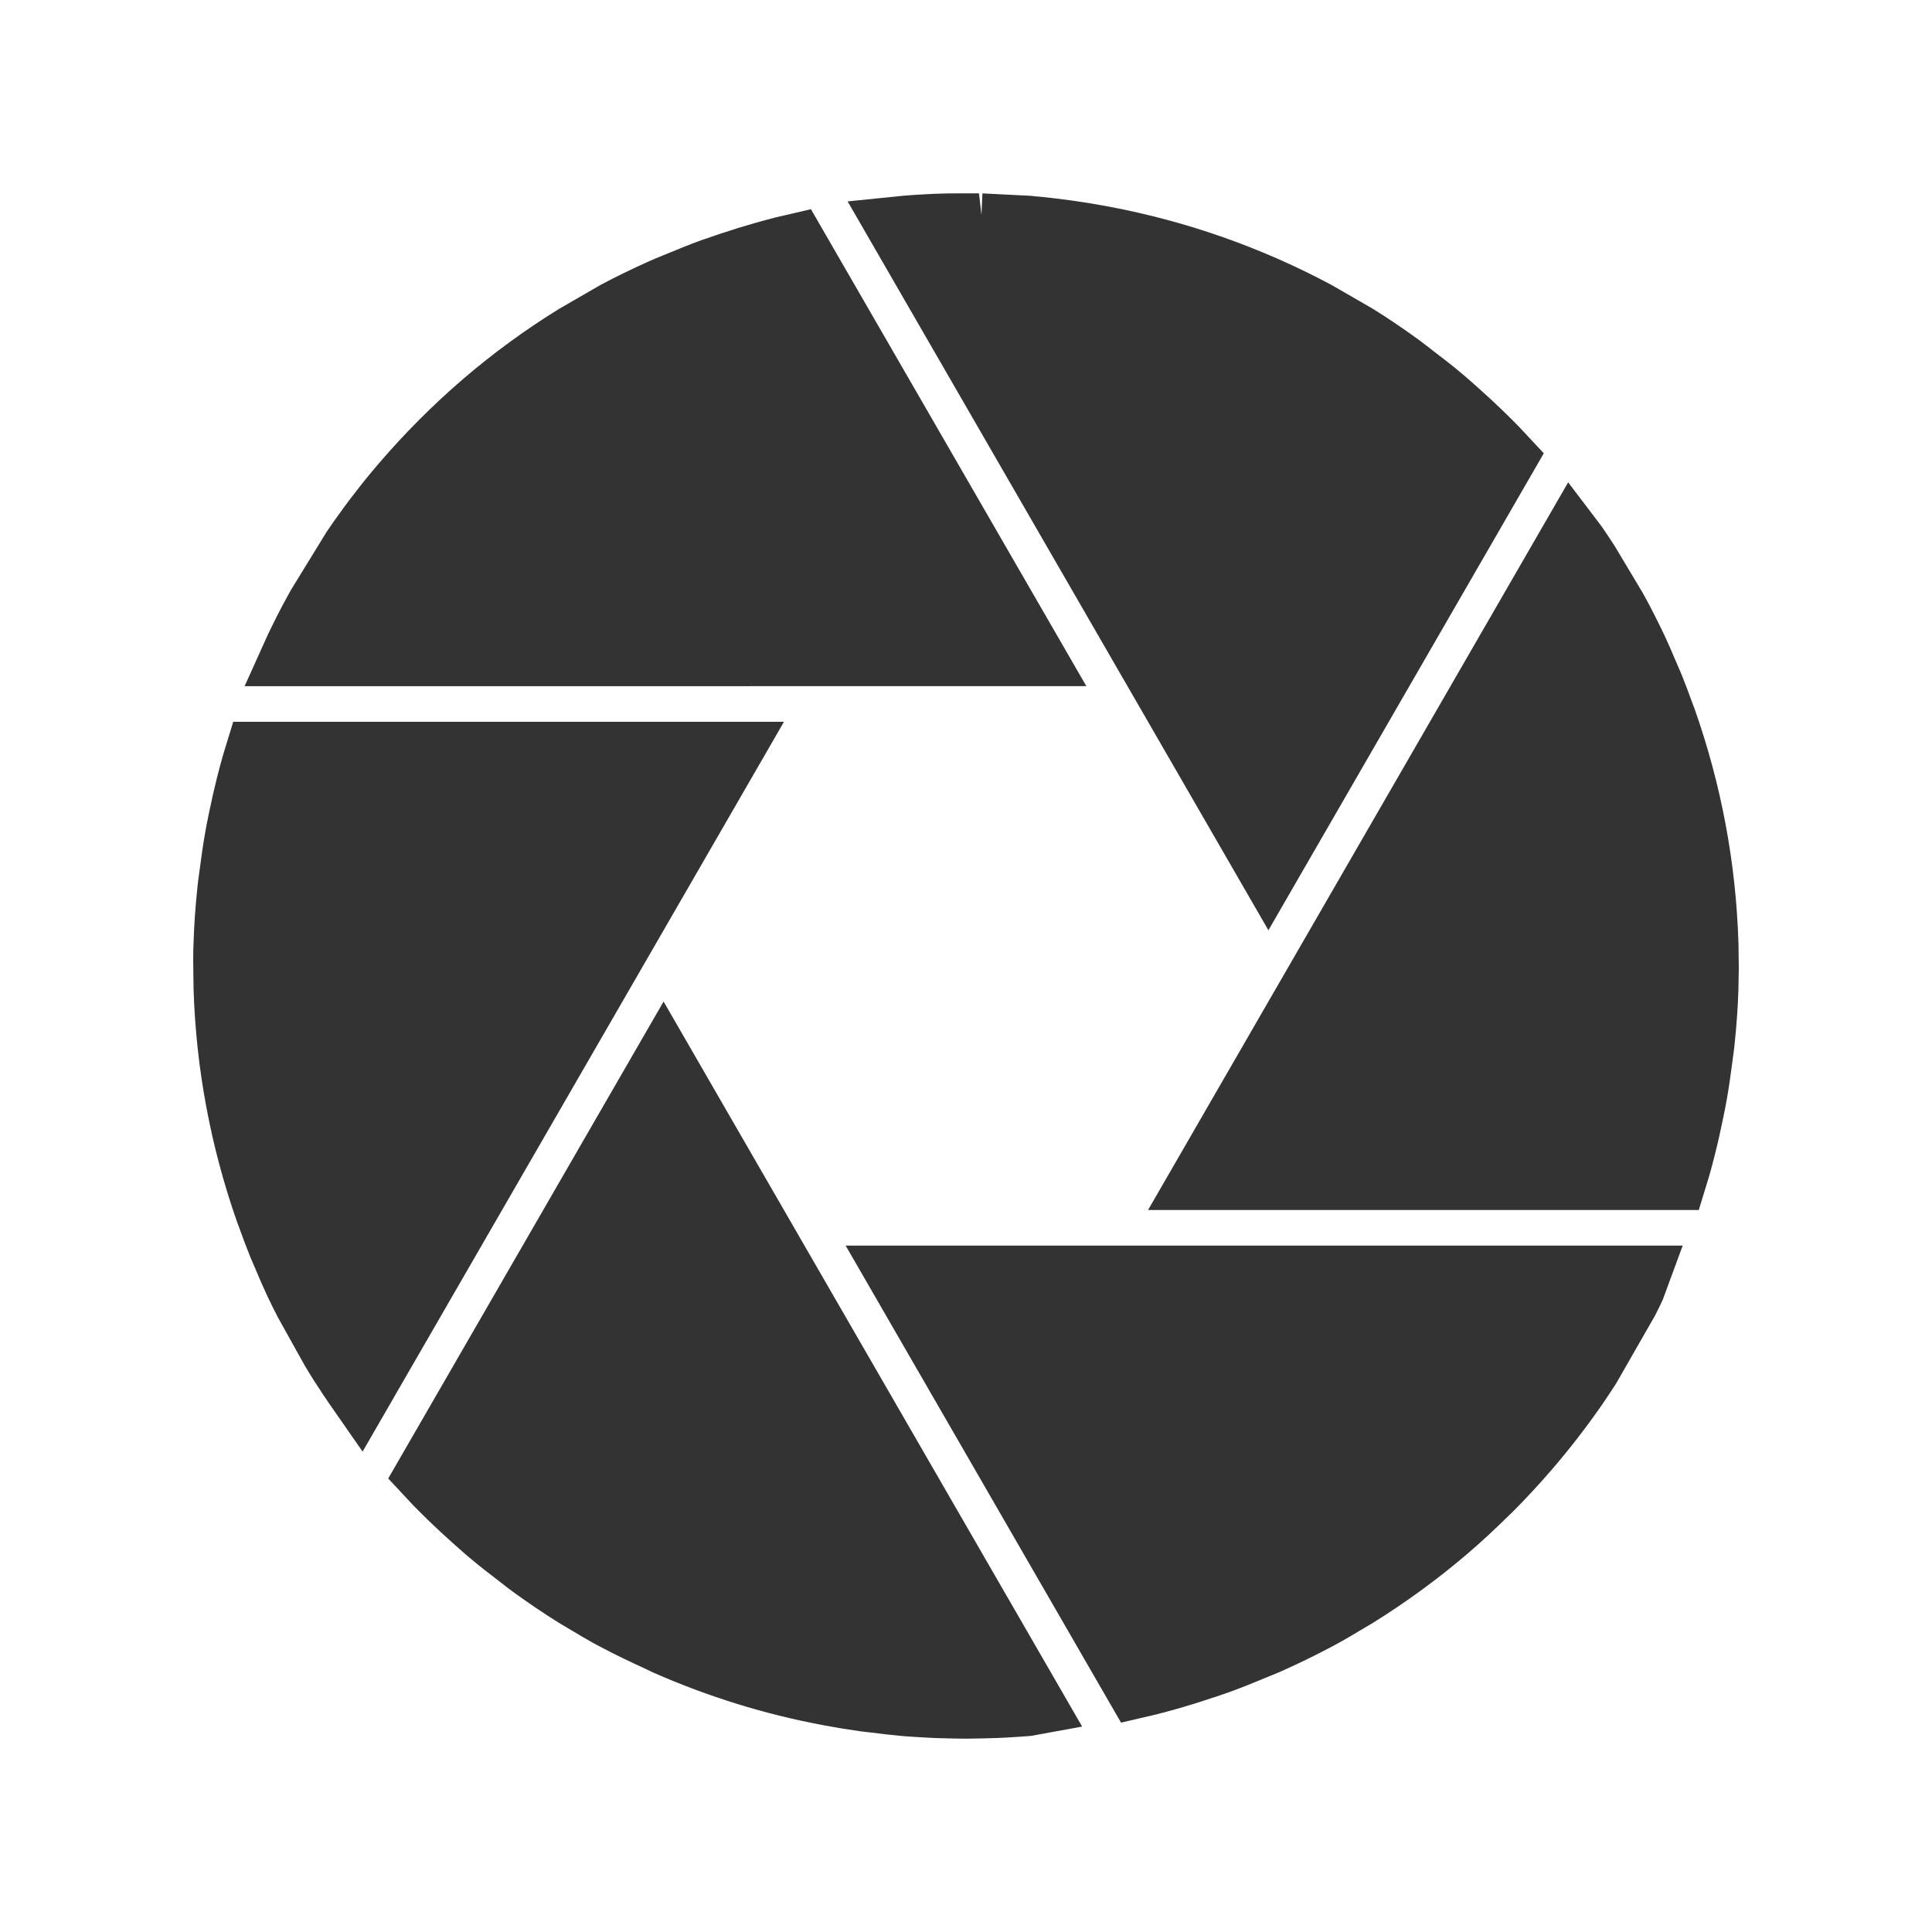 <svg version="1.1" id="圖層_1" xmlns="http://www.w3.org/2000/svg" xmlns:xlink="http://www.w3.org/1999/xlink" x="0px" y="0px" viewBox="0 0 100 100" style="transform-origin: 50px 50px 0px;" xml:space="preserve"><g style="transform-origin: 50px 50px 0px;"><g style="transform-origin: 50px 50px 0px; transform: scale(1);"><g style="transform-origin: 50px 50px 0px;"><g><style type="text/css" class="ld ld-fade" style="transform-origin: 50px 50px 0px; animation-duration: 1s; animation-delay: -1s; animation-direction: normal;">.st0{fill:#E0E0E0;stroke:#333333;stroke-width:4;stroke-miterlimit:10;} .st1{fill:#FFFFFF;} .st2{fill:#333333;stroke:#333333;stroke-width:2;stroke-miterlimit:10;} .st3{fill:#FFFFFF;stroke:#333333;stroke-width:3.57;stroke-miterlimit:10;} .st4{fill:#A0C8D7;} .st5{fill:#ABBD81;} .st6{fill:#FFFFFF;stroke:#333333;stroke-width:3.733;stroke-miterlimit:10;} .st7{fill:#333333;} .st8{fill:#666666;} .st9{fill:#F47E60;} .st10{fill:#77A4BD;} .st11{fill:#E0E0E0;} .st12{fill:#A0C8D7;stroke:#333333;stroke-width:4.15;stroke-linecap:round;stroke-linejoin:round;stroke-miterlimit:10;} .st13{fill:#849B87;} .st14{fill:#FFFFFF;stroke:#333333;stroke-width:4.517;stroke-linejoin:round;stroke-miterlimit:10;} .st15{fill:#FFFFFF;stroke:#E15B64;stroke-width:9.375;stroke-miterlimit:10;} .st16{fill:#E0E0E0;stroke:#666666;stroke-width:4;stroke-miterlimit:10;} .st17{fill:#E15B64;} .st18{fill:none;stroke:#666666;stroke-width:4;stroke-linecap:round;stroke-miterlimit:10;} .st19{fill:#FFFFFF;stroke:#333333;stroke-miterlimit:10;} .st20{fill:#E0E0E0;stroke:#333333;stroke-width:4.824;stroke-miterlimit:10;} .st21{fill:#333333;stroke:#333333;stroke-width:3.019;stroke-miterlimit:10;} .st22{fill:#E0E0E0;stroke:#333333;stroke-miterlimit:10;} .st23{fill:none;stroke:#333333;stroke-width:4;stroke-miterlimit:10;} .st24{fill:#666666;stroke:#333333;stroke-width:6;stroke-miterlimit:10;} .st25{fill:none;stroke:#333333;stroke-width:3.747;stroke-linecap:round;stroke-miterlimit:10;} .st26{fill:#ABBD81;stroke:#333333;stroke-width:4;stroke-miterlimit:10;} .st27{fill:#66503A;stroke:#333333;stroke-width:4;stroke-miterlimit:10;} .st28{fill:#FFFFFF;stroke:#333333;stroke-width:4;stroke-miterlimit:10;} .st29{fill:#FFFFFF;stroke:#333333;stroke-width:4;stroke-linecap:round;stroke-miterlimit:10;} .st30{fill:none;stroke:#333333;stroke-width:6;stroke-linecap:round;stroke-miterlimit:10;} .st31{fill:none;stroke:#333333;stroke-width:4;stroke-linecap:round;stroke-linejoin:round;stroke-miterlimit:10;} .st32{fill:#F47E60;stroke:#333333;stroke-width:4.824;stroke-miterlimit:10;} .st33{fill:#E15B64;stroke:#333333;stroke-width:4.824;stroke-miterlimit:10;} .st34{fill:#77A4BD;stroke:#333333;stroke-width:4.824;stroke-miterlimit:10;} .st35{fill:#F8B26A;stroke:#333333;stroke-width:4.824;stroke-miterlimit:10;} .st36{fill:#ABBD81;stroke:#333333;stroke-width:4.824;stroke-miterlimit:10;} .st37{fill:#A0C8D7;stroke:#333333;stroke-width:4.824;stroke-miterlimit:10;} .st38{fill:#F47E60;stroke:#333333;stroke-miterlimit:10;} .st39{fill:#E15B64;stroke:#333333;stroke-miterlimit:10;} .st40{fill:#77A4BD;stroke:#333333;stroke-miterlimit:10;} .st41{fill:#F8B26A;stroke:#333333;stroke-miterlimit:10;} .st42{fill:#ABBD81;stroke:#333333;stroke-miterlimit:10;} .st43{fill:#A0C8D7;stroke:#333333;stroke-miterlimit:10;} .st44{fill:#666666;stroke:#333333;stroke-width:4;stroke-miterlimit:10;} .st45{fill:#A0C8D7;stroke:#333333;stroke-width:4;stroke-miterlimit:10;} .st46{fill:none;stroke:#FFFFFF;stroke-width:6;stroke-linecap:round;stroke-miterlimit:10;} .st47{fill:#E0E0E0;stroke:#000000;stroke-width:2.5;stroke-linecap:round;stroke-miterlimit:10;} .st48{fill:none;stroke:#E15B64;stroke-width:8;stroke-miterlimit:10;} .st49{fill:#C33737;} .st50{fill:url(#SVGID_1_);stroke:#333333;stroke-width:7.587;stroke-miterlimit:10;} .st51{fill:none;stroke:#333333;stroke-width:4.797;stroke-miterlimit:10;} .st52{fill:#1A1A1A;} .st53{opacity:0.8;fill:none;stroke:#FFFFFF;stroke-width:4.796;stroke-linecap:round;stroke-miterlimit:10;} .st54{opacity:0.8;fill:#FFFFFF;} .st55{fill:#E0E0E0;stroke:#333333;stroke-width:3.609;stroke-miterlimit:10;} .st56{fill:#E0E0E0;stroke:#333333;stroke-width:3.557;stroke-miterlimit:10;} .st57{fill:#F8B26A;} .st58{fill:none;stroke:#333333;stroke-width:2.009;stroke-miterlimit:10;} .st59{fill:none;stroke:#333333;stroke-width:4.34;stroke-miterlimit:10;} .st60{fill:#333333;stroke:#333333;stroke-width:6;stroke-miterlimit:10;} .st61{fill:none;stroke:#333333;stroke-width:8;stroke-linecap:round;stroke-miterlimit:10;} .st62{fill:#333333;stroke:#333333;stroke-width:4.517;stroke-linejoin:round;stroke-miterlimit:10;} .st63{fill:none;stroke:#333333;stroke-width:4.517;stroke-linecap:round;stroke-linejoin:round;stroke-miterlimit:10;} .st64{fill:none;stroke:#FFFFFF;stroke-width:4.517;stroke-linecap:round;stroke-linejoin:round;stroke-miterlimit:10;} .st65{fill:#FFFFFF;stroke:#333333;stroke-width:6.857;stroke-linecap:round;stroke-linejoin:round;stroke-miterlimit:10;} .st66{fill:#333333;stroke:#333333;stroke-width:5.983;stroke-linecap:round;stroke-linejoin:round;stroke-miterlimit:10;} .st67{fill:none;stroke:#333333;stroke-width:6;stroke-linejoin:round;stroke-miterlimit:10;} .st68{fill:none;stroke:#333333;stroke-width:6;stroke-linecap:round;stroke-linejoin:round;stroke-miterlimit:10;} .st69{fill:none;stroke:#333333;stroke-width:5;stroke-miterlimit:10;} .st70{fill-rule:evenodd;clip-rule:evenodd;fill:#FFFFFF;} .st71{fill-rule:evenodd;clip-rule:evenodd;fill:#FFDC6C;} .st72{fill:none;stroke:#F8B26A;stroke-width:1.27;stroke-linecap:round;stroke-miterlimit:10;} .st73{fill:none;stroke:#333333;stroke-width:3.53;stroke-linecap:round;stroke-miterlimit:10;} .st74{fill:#FFFFFF;stroke:#333333;stroke-width:4.15;stroke-linecap:round;stroke-linejoin:round;stroke-miterlimit:10;} .st75{fill-rule:evenodd;clip-rule:evenodd;fill:#333333;} .st76{fill:none;stroke:#333333;stroke-width:1.27;stroke-linecap:round;stroke-miterlimit:10;} .st77{fill:#4A3827;} .st78{fill:none;stroke:#333333;stroke-width:6;stroke-miterlimit:10;} .st79{fill:#F5E6C8;} .st80{fill:#E0E0E0;stroke:#666666;stroke-width:3.231;stroke-miterlimit:10;} .st81{fill:none;stroke:#F8B26A;stroke-width:3;stroke-linecap:round;stroke-linejoin:round;stroke-miterlimit:10;} .st82{fill:#333333;stroke:#FFFFFF;stroke-miterlimit:10;} .st83{fill:none;stroke:#333333;stroke-width:3.765;stroke-miterlimit:10;} .st84{fill:#77A4BD;stroke:#FFFFFF;stroke-width:3.765;stroke-miterlimit:10;} .st85{opacity:0.5;fill:#A0C8D7;} .st86{fill:#A0C8D7;stroke:#FFFFFF;stroke-width:2.633;stroke-linecap:round;stroke-miterlimit:10;} .st87{fill:none;stroke:#849B87;stroke-width:4;stroke-linecap:round;stroke-miterlimit:10;} .st88{fill:none;stroke:#E15B64;stroke-width:4;stroke-linecap:round;stroke-miterlimit:10;} .st89{fill:none;stroke:#849B87;stroke-width:6;stroke-linecap:round;stroke-miterlimit:10;} .st90{fill:none;stroke:#F47E60;stroke-width:6.012;stroke-linecap:round;stroke-miterlimit:10;} .st91{fill:none;stroke:#E15B64;stroke-width:5.4;stroke-linecap:round;stroke-miterlimit:10;}</style><g class="ld ld-fade" style="transform-origin: 50px 50px 0px; animation-duration: 1s; animation-delay: -0.938s; animation-direction: normal;"><path class="st7" d="M89.982,48.757H89.98c-0.13-4.085-0.884-8.123-2.246-12.003l-0.125-0.332c-0.183-0.509-0.371-1.016-0.574-1.517 l-0.334-0.774c-0.158-0.374-0.318-0.749-0.487-1.112l-0.078-0.168c-0.166-0.355-0.344-0.705-0.531-1.075l-0.187-0.367 c-0.13-0.249-0.266-0.495-0.404-0.744l-1.44-2.406c-0.214-0.331-0.429-0.658-0.666-1.001l-1.74-2.292L59.423,62.63h28.506 l0.406-1.328c0.048-0.151,0.095-0.303,0.137-0.451c0.106-0.373,0.205-0.746,0.296-1.112c0.146-0.575,0.276-1.153,0.421-1.858 c0.065-0.318,0.13-0.637,0.187-0.96c0.112-0.631,0.202-1.266,0.284-1.905l0.042-0.314c0.029-0.208,0.057-0.415,0.077-0.619 c0.107-1.026,0.174-1.96,0.201-2.843L90,50.103L89.982,48.757z" fill="rgb(51, 51, 51)" style="fill: rgb(51, 51, 51);"></path></g><g class="ld ld-fade" style="transform-origin: 50px 50px 0px; animation-duration: 1s; animation-delay: -0.875s; animation-direction: normal;"><path class="st7" d="M58.024,89.163l1.838-0.429c0.358-0.091,0.714-0.187,1.073-0.288c0.58-0.165,1.156-0.346,1.728-0.536 l0.178-0.059c0.285-0.094,0.569-0.189,0.847-0.29c0.607-0.22,1.204-0.463,1.797-0.711l0.27-0.11 c0.199-0.081,0.398-0.161,0.598-0.251c0.869-0.389,1.728-0.803,2.686-1.315l0.21-0.115c0.214-0.116,0.404-0.225,0.584-0.331 l1.229-0.729c1.731-1.075,3.394-2.292,4.94-3.618c0.687-0.589,1.381-1.232,2.129-1.971l0.121-0.113 c0.72-0.72,1.423-1.479,2.089-2.253c0.896-1.044,1.727-2.114,2.499-3.221l0.121-0.175c0.208-0.303,0.411-0.61,0.688-1.037 l2.006-3.501c0.161-0.315,0.324-0.641,0.412-0.844l1.029-2.795H43.77L58.024,89.163z" fill="rgb(51, 51, 51)" style="fill: rgb(51, 51, 51);"></path></g><g class="ld ld-fade" style="transform-origin: 50px 50px 0px; animation-duration: 1s; animation-delay: -0.812s; animation-direction: normal;"><path class="st7" d="M20.094,76.527l0.955,1.023c0.106,0.115,0.21,0.229,0.318,0.341c0.266,0.273,0.536,0.54,0.812,0.81 c0.424,0.412,0.86,0.813,1.308,1.212l0.196,0.174c0.208,0.186,0.418,0.37,0.631,0.549c0.49,0.412,0.995,0.806,1.503,1.192 l0.244,0.19c0.169,0.131,0.337,0.263,0.51,0.388c0.771,0.557,1.556,1.093,2.363,1.594l1.219,0.724 c0.187,0.11,0.376,0.219,0.584,0.334l0.337,0.178c0.759,0.407,1.536,0.776,2.445,1.194c0.106,0.054,0.213,0.107,0.311,0.149 c2.804,1.236,5.756,2.149,8.692,2.698l0.157,0.032c0.622,0.115,1.244,0.217,1.859,0.303l0.564,0.066 c0.501,0.063,1.002,0.125,1.499,0.168l0.183,0.017c0.391,0.03,0.78,0.054,1.269,0.08l0.359,0.017 c0.272,0.011,0.542,0.018,0.91,0.024l0.697,0.009l0.854-0.014c0.246-0.005,0.495-0.011,0.736-0.021l0.432-0.02 c0.391-0.021,0.78-0.045,1.321-0.088l2.649-0.483L34.347,51.84L20.094,76.527z M46.909,88.322L46.909,88.322v0.002V88.322z" fill="rgb(51, 51, 51)" style="fill: rgb(51, 51, 51);"></path></g><g class="ld ld-fade" style="transform-origin: 50px 50px 0px; animation-duration: 1s; animation-delay: -0.75s; animation-direction: normal;"><path class="st7" d="M79.906,23.463l-0.961-1.029c-0.107-0.118-0.214-0.234-0.326-0.349c-0.258-0.266-0.521-0.527-0.78-0.777 c-0.438-0.427-0.886-0.841-1.34-1.244l-0.116-0.103c-0.228-0.202-0.454-0.404-0.685-0.598c-0.503-0.423-1.02-0.826-1.539-1.219 l-0.234-0.183c-0.16-0.125-0.32-0.249-0.489-0.373c-0.771-0.558-1.559-1.096-2.371-1.601l-2.148-1.239 c-3.612-1.932-7.49-3.296-11.527-4.055c-1.292-0.243-2.584-0.424-3.868-0.537c-0.072-0.014-0.146-0.02-0.22-0.023L50.85,10.01 l-0.05,1.115l-0.127-1.118l-1.544,0.003c-0.246,0.005-0.494,0.011-0.75,0.021l-0.424,0.021c-0.394,0.021-0.785,0.044-1.174,0.077 l-2.908,0.296L65.653,48.15L79.906,23.463z" fill="rgb(51, 51, 51)" style="fill: rgb(51, 51, 51);"></path></g><g class="ld ld-fade" style="transform-origin: 50px 50px 0px; animation-duration: 1s; animation-delay: -0.688s; animation-direction: normal;"><path class="st7" d="M41.974,10.828l-1.372,0.32c-0.157,0.035-0.314,0.069-0.468,0.109c-0.356,0.091-0.712,0.187-1.065,0.287 c-0.584,0.166-1.164,0.347-1.742,0.539l-0.161,0.054c-0.282,0.094-0.564,0.189-0.85,0.291c-0.613,0.222-1.221,0.468-1.819,0.718 l-0.263,0.107c-0.195,0.08-0.389,0.158-0.581,0.244c-0.936,0.417-1.776,0.827-2.576,1.254l-2.137,1.235 c-3.491,2.154-6.615,4.828-9.369,8.043c-0.285,0.334-0.561,0.667-0.844,1.022l-0.214,0.276c-0.234,0.297-0.466,0.601-0.7,0.918 l-0.308,0.427c-0.198,0.278-0.386,0.54-0.605,0.866l-1.832,2.984l-0.127,0.228c-0.103,0.184-0.204,0.37-0.312,0.575l-0.254,0.489 c-0.172,0.341-0.343,0.682-0.507,1.026l-1.207,2.676H56.23L41.974,10.828z" fill="rgb(51, 51, 51)" style="fill: rgb(51, 51, 51);"></path></g><g class="ld ld-fade" style="transform-origin: 50px 50px 0px; animation-duration: 1s; animation-delay: -0.625s; animation-direction: normal;"><path class="st7" d="M12.071,37.361l-0.404,1.322c-0.048,0.155-0.097,0.309-0.139,0.457c-0.106,0.37-0.202,0.74-0.297,1.114 c-0.145,0.575-0.275,1.153-0.394,1.734l-0.038,0.18c-0.062,0.302-0.124,0.604-0.175,0.903c-0.112,0.631-0.202,1.268-0.284,1.906 l-0.042,0.309c-0.029,0.208-0.057,0.417-0.077,0.62c-0.107,1.028-0.174,1.962-0.201,2.854l-0.014,0.376 C10,49.37,10,49.577,10,49.785l0.02,1.444c0.13,4.087,0.884,8.123,2.247,12.01l0.137,0.37c0.18,0.492,0.361,0.984,0.554,1.459 l0.281,0.653c0.177,0.421,0.355,0.841,0.545,1.245l0.08,0.172c0.166,0.35,0.34,0.697,0.513,1.037l1.401,2.514 c0.136,0.226,0.273,0.454,0.432,0.705l0.217,0.335c0.216,0.331,0.43,0.661,0.663,0.993l1.678,2.412l21.81-37.774H12.071z" fill="rgb(51, 51, 51)" style="fill: rgb(51, 51, 51);"></path></g></g></g></g></g><style type="text/css" class="ld ld-fade" style="transform-origin: 50px 50px 0px; animation-duration: 1s; animation-delay: -0.25s; animation-direction: normal;">@keyframes ld-fade {
  0% {
    opacity: 1;
  }
  100% {
    opacity: 0;
  }
}
@-webkit-keyframes ld-fade {
  0% {
    opacity: 1;
  }
  100% {
    opacity: 0;
  }
}
.ld.ld-fade {
  -webkit-animation: ld-fade 1s infinite linear;
  animation: ld-fade 1s infinite linear;
}
</style></svg>